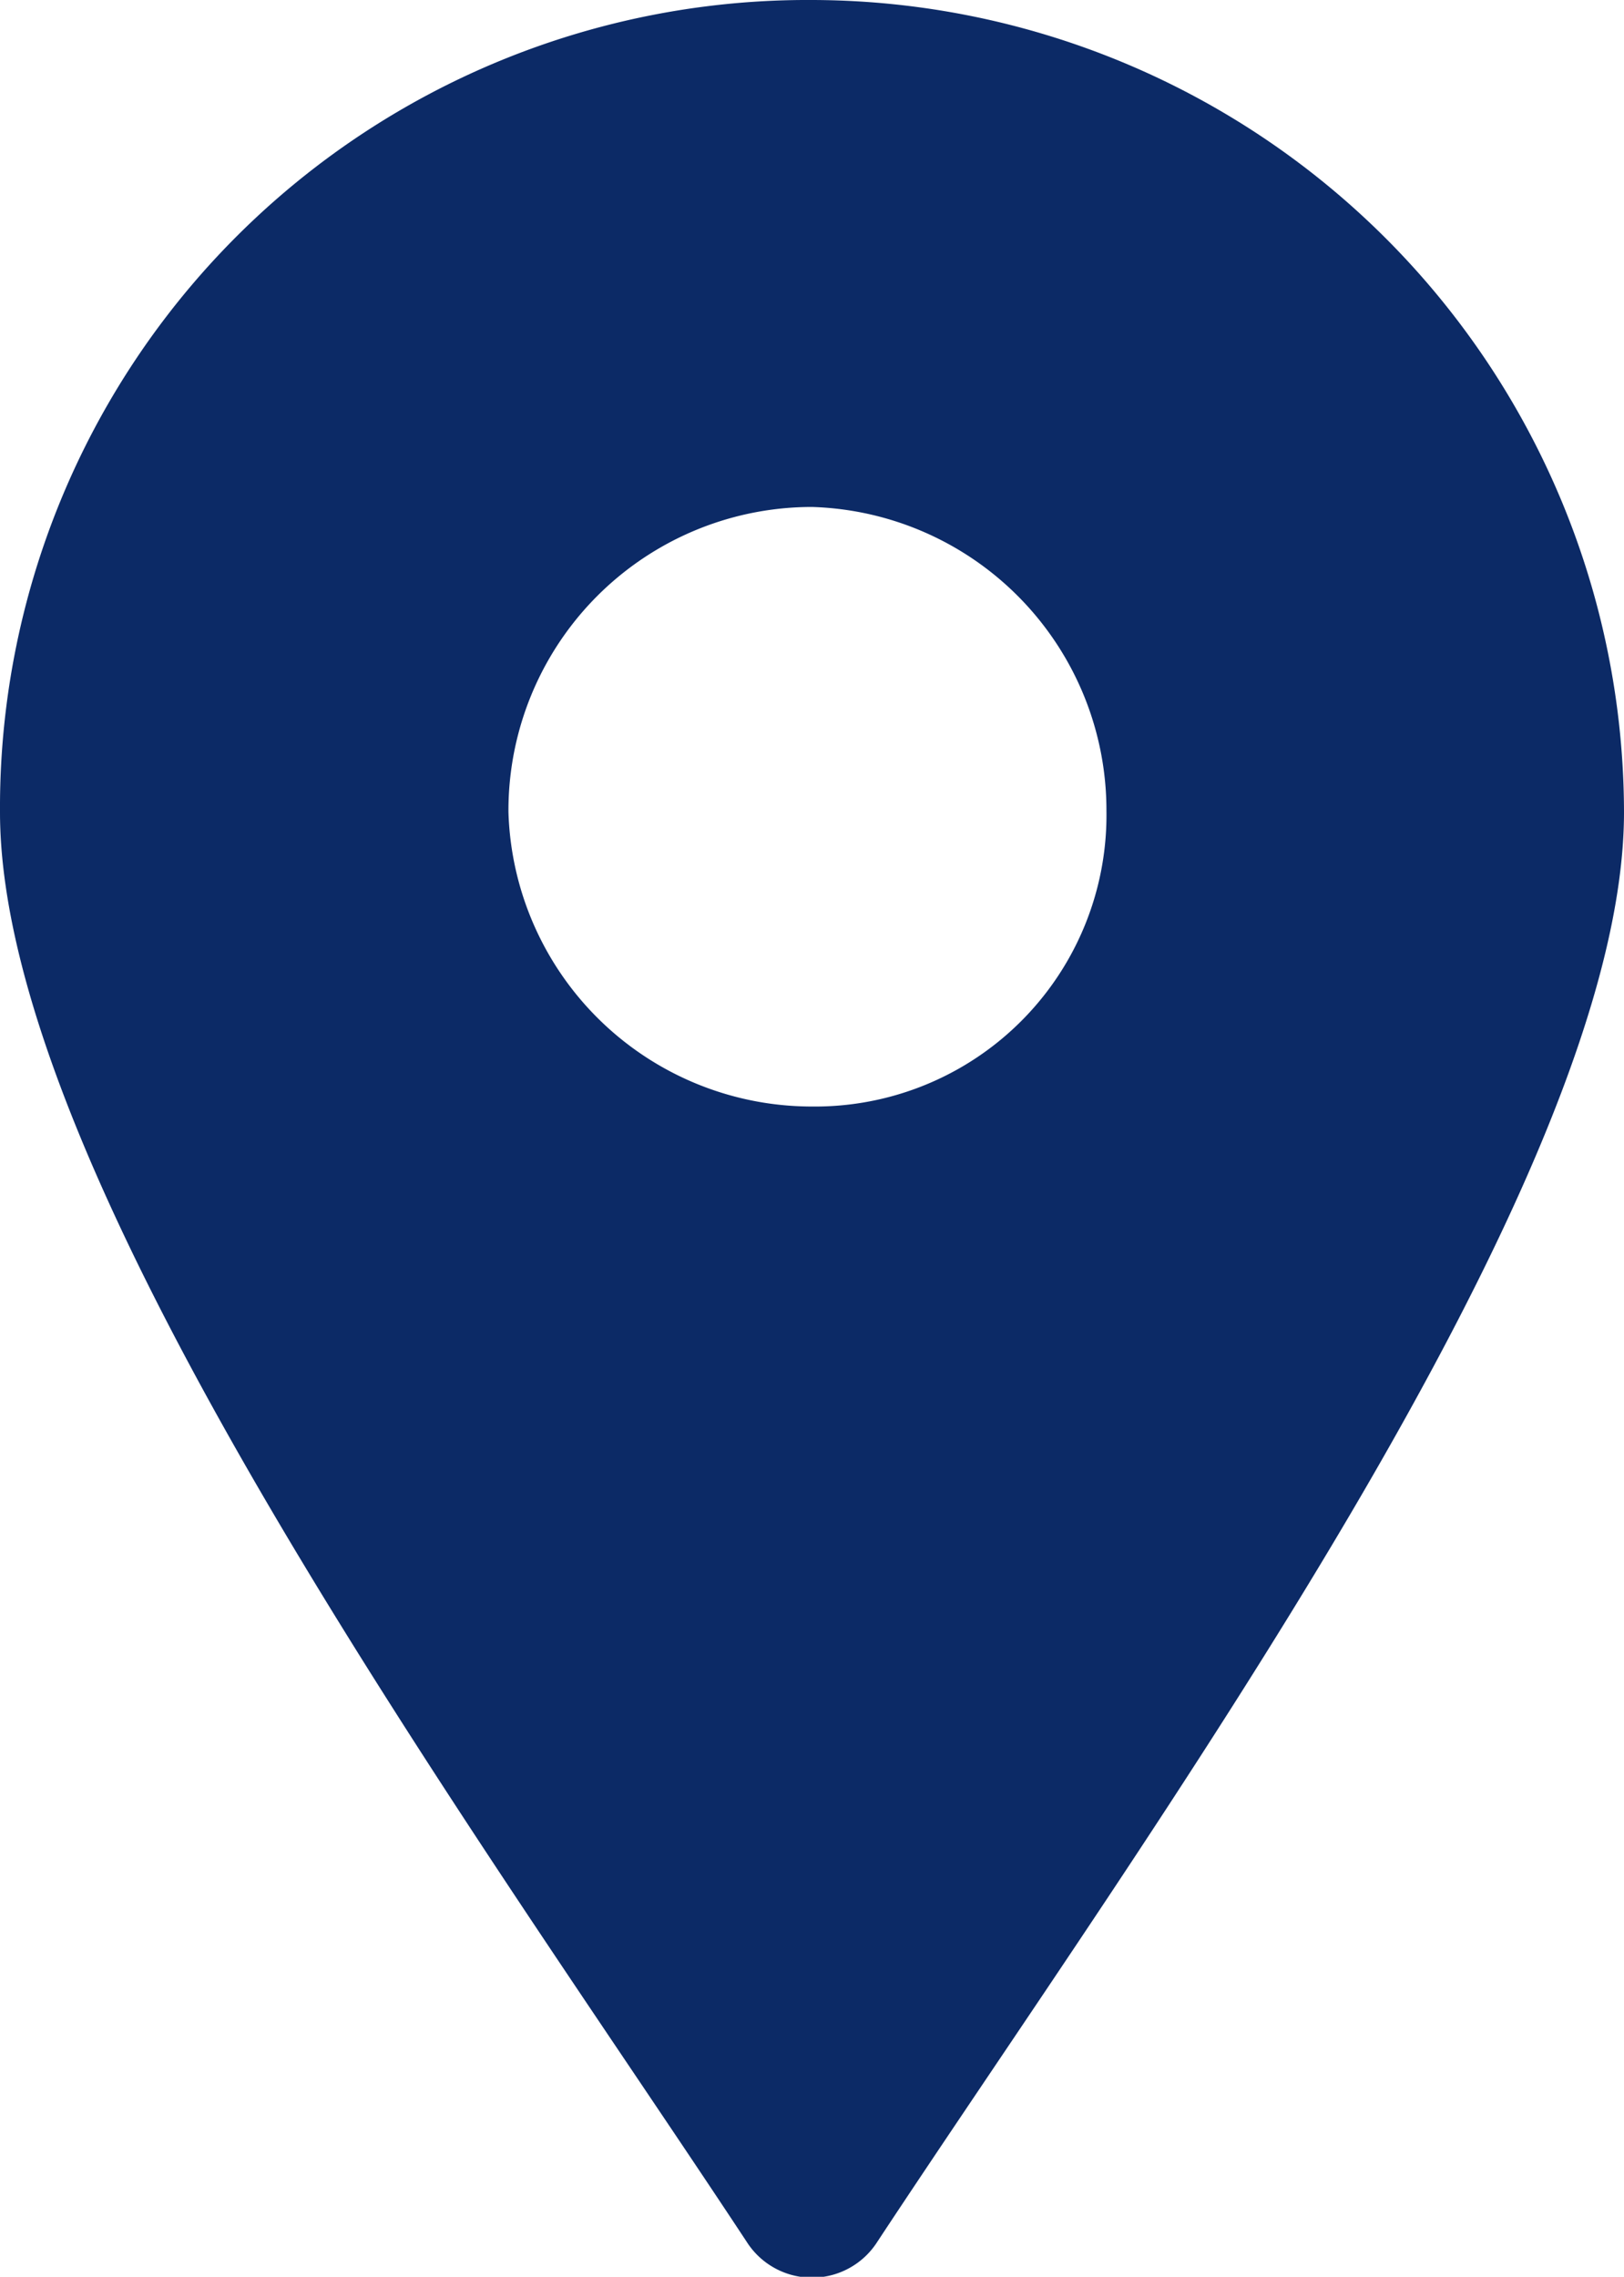 <svg xmlns="http://www.w3.org/2000/svg" xmlns:xlink="http://www.w3.org/1999/xlink" viewBox="0 0 10.7 15"><defs><style>.cls-1{fill:none;}.cls-2{clip-path:url(#clip-path);}.cls-3{fill:#0c2a66;fill-rule:evenodd;}</style><clipPath id="clip-path"><rect class="cls-1" width="10.7" height="15"/></clipPath></defs><title>address</title><g id="katman_2" data-name="katman 2"><g id="katman_1-2" data-name="katman 1"><g class="cls-2"><path class="cls-3" d="M5.35,0A5.36,5.36,0,0,1,10.7,5.35c0,2.43-3.16,6.75-4.92,9.42a.51.51,0,0,1-.86,0C3.16,12.1,0,7.78,0,5.35A5.32,5.32,0,0,1,5.35,0Zm0,3.34a2,2,0,0,1,1.94,2A1.92,1.92,0,0,1,5.35,7.29a2,2,0,0,1-2-1.94A2,2,0,0,1,5.35,3.34Z"/></g></g></g></svg>